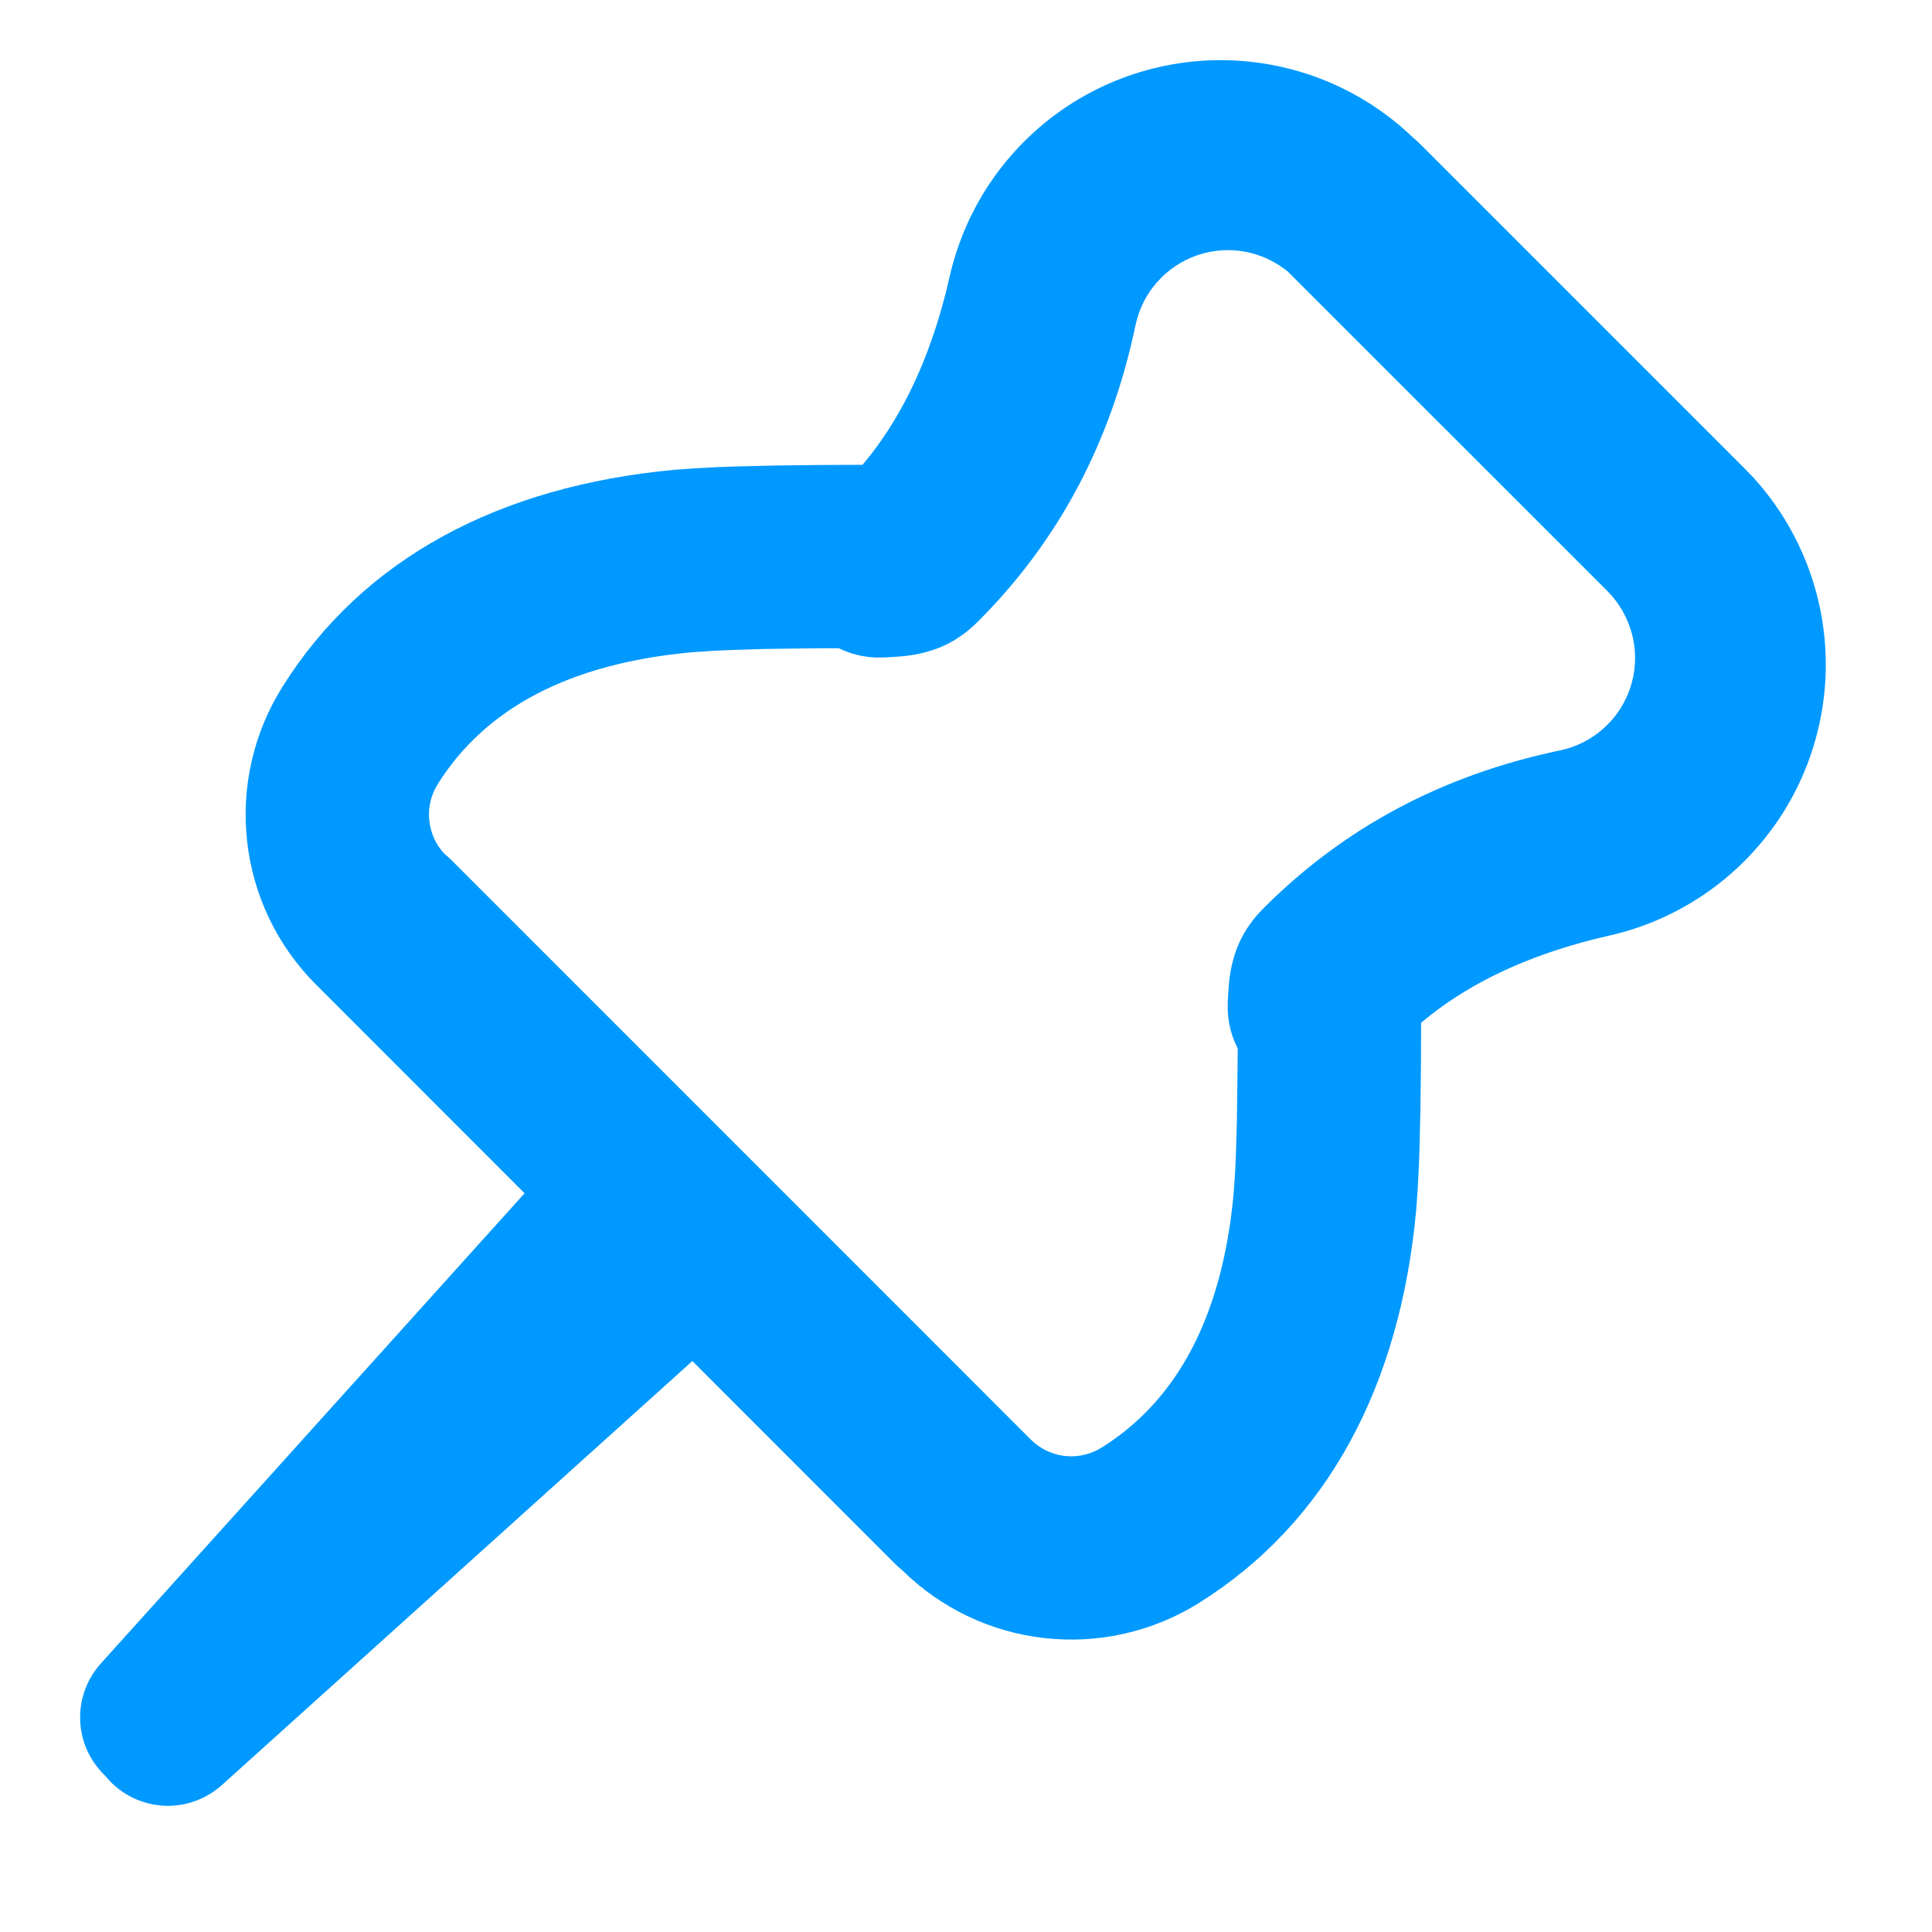 <svg width="19" height="19" viewBox="0 0 19 19" fill="none" xmlns="http://www.w3.org/2000/svg">
<g clip-path="url(#clip0_1929_319)">
<path fill-rule="evenodd" clip-rule="evenodd" d="M17.244 4.697C17.562 5.047 17.783 5.472 17.888 5.932C17.967 6.282 17.977 6.644 17.916 6.998C17.855 7.352 17.726 7.69 17.535 7.993C17.343 8.297 17.094 8.56 16.801 8.767C16.508 8.974 16.177 9.122 15.827 9.201L15.663 9.24C15.015 9.406 14.487 9.654 14.062 9.988L13.976 10.058L13.974 10.482L13.969 10.911L13.958 11.357L13.953 11.484L13.941 11.711L13.927 11.904C13.768 13.629 13.056 14.972 11.79 15.765C11.336 16.048 10.8 16.17 10.268 16.109C9.743 16.05 9.253 15.816 8.876 15.445C8.869 15.439 8.861 15.433 8.854 15.427L8.804 15.381L6.809 13.385L2.181 17.556C2.03 17.691 1.833 17.764 1.63 17.759C1.428 17.753 1.235 17.671 1.091 17.527C1.071 17.506 1.051 17.485 1.033 17.462C1.028 17.457 1.024 17.453 1.02 17.449C0.876 17.305 0.793 17.113 0.788 16.91C0.783 16.707 0.856 16.51 0.991 16.36L5.159 11.735L3.109 9.684C2.73 9.306 2.491 8.811 2.431 8.279C2.37 7.747 2.492 7.211 2.776 6.757C3.568 5.491 4.912 4.779 6.636 4.62L6.829 4.606L7.056 4.594L7.183 4.589L7.629 4.578L8.059 4.573L8.482 4.571L8.553 4.485C8.886 4.06 9.134 3.532 9.3 2.884L9.339 2.72C9.419 2.37 9.566 2.039 9.773 1.746C9.981 1.453 10.243 1.204 10.547 1.012C10.851 0.821 11.189 0.691 11.542 0.631C11.896 0.57 12.258 0.58 12.608 0.659C13.068 0.763 13.494 0.985 13.843 1.303L13.871 1.33C13.918 1.371 13.964 1.413 14.008 1.458L17.155 4.605L17.244 4.697ZM12.664 2.67L15.808 5.813L15.855 5.864C15.96 5.987 16.032 6.135 16.063 6.293C16.094 6.452 16.083 6.616 16.031 6.769C15.979 6.922 15.888 7.059 15.767 7.166C15.646 7.273 15.499 7.347 15.341 7.38C14.19 7.621 13.223 8.135 12.43 8.928C12.221 9.136 12.116 9.366 12.086 9.672L12.078 9.782L12.074 9.858V9.936C12.079 10.068 12.113 10.195 12.172 10.31L12.171 10.468L12.164 11.021L12.156 11.3L12.148 11.503L12.137 11.669C12.136 11.693 12.134 11.716 12.132 11.739C12.021 12.94 11.582 13.768 10.834 14.236C10.735 14.298 10.618 14.328 10.502 14.321C10.384 14.314 10.273 14.27 10.181 14.197L10.137 14.157L4.441 8.46C4.42 8.439 4.398 8.419 4.375 8.4L4.343 8.365C4.27 8.274 4.227 8.162 4.22 8.045C4.212 7.928 4.242 7.812 4.304 7.713C4.772 6.964 5.601 6.525 6.801 6.415C6.824 6.413 6.848 6.411 6.871 6.41L7.037 6.399L7.24 6.391L7.52 6.382L8.073 6.375L8.249 6.375C8.361 6.43 8.484 6.461 8.611 6.466L8.689 6.466L8.765 6.462L8.875 6.454C9.181 6.424 9.411 6.319 9.619 6.111C10.412 5.318 10.925 4.35 11.167 3.199C11.2 3.041 11.273 2.894 11.381 2.773C11.488 2.652 11.625 2.561 11.778 2.509C11.931 2.457 12.095 2.446 12.254 2.477C12.404 2.507 12.545 2.573 12.664 2.67Z" fill="#0099FF"/>
</g>
<defs>
<clipPath id="clip0_1929_319">
<rect width="18.509" height="18.509" fill="white" transform="translate(0 0.086)"/>
</clipPath>
</defs>
</svg>
